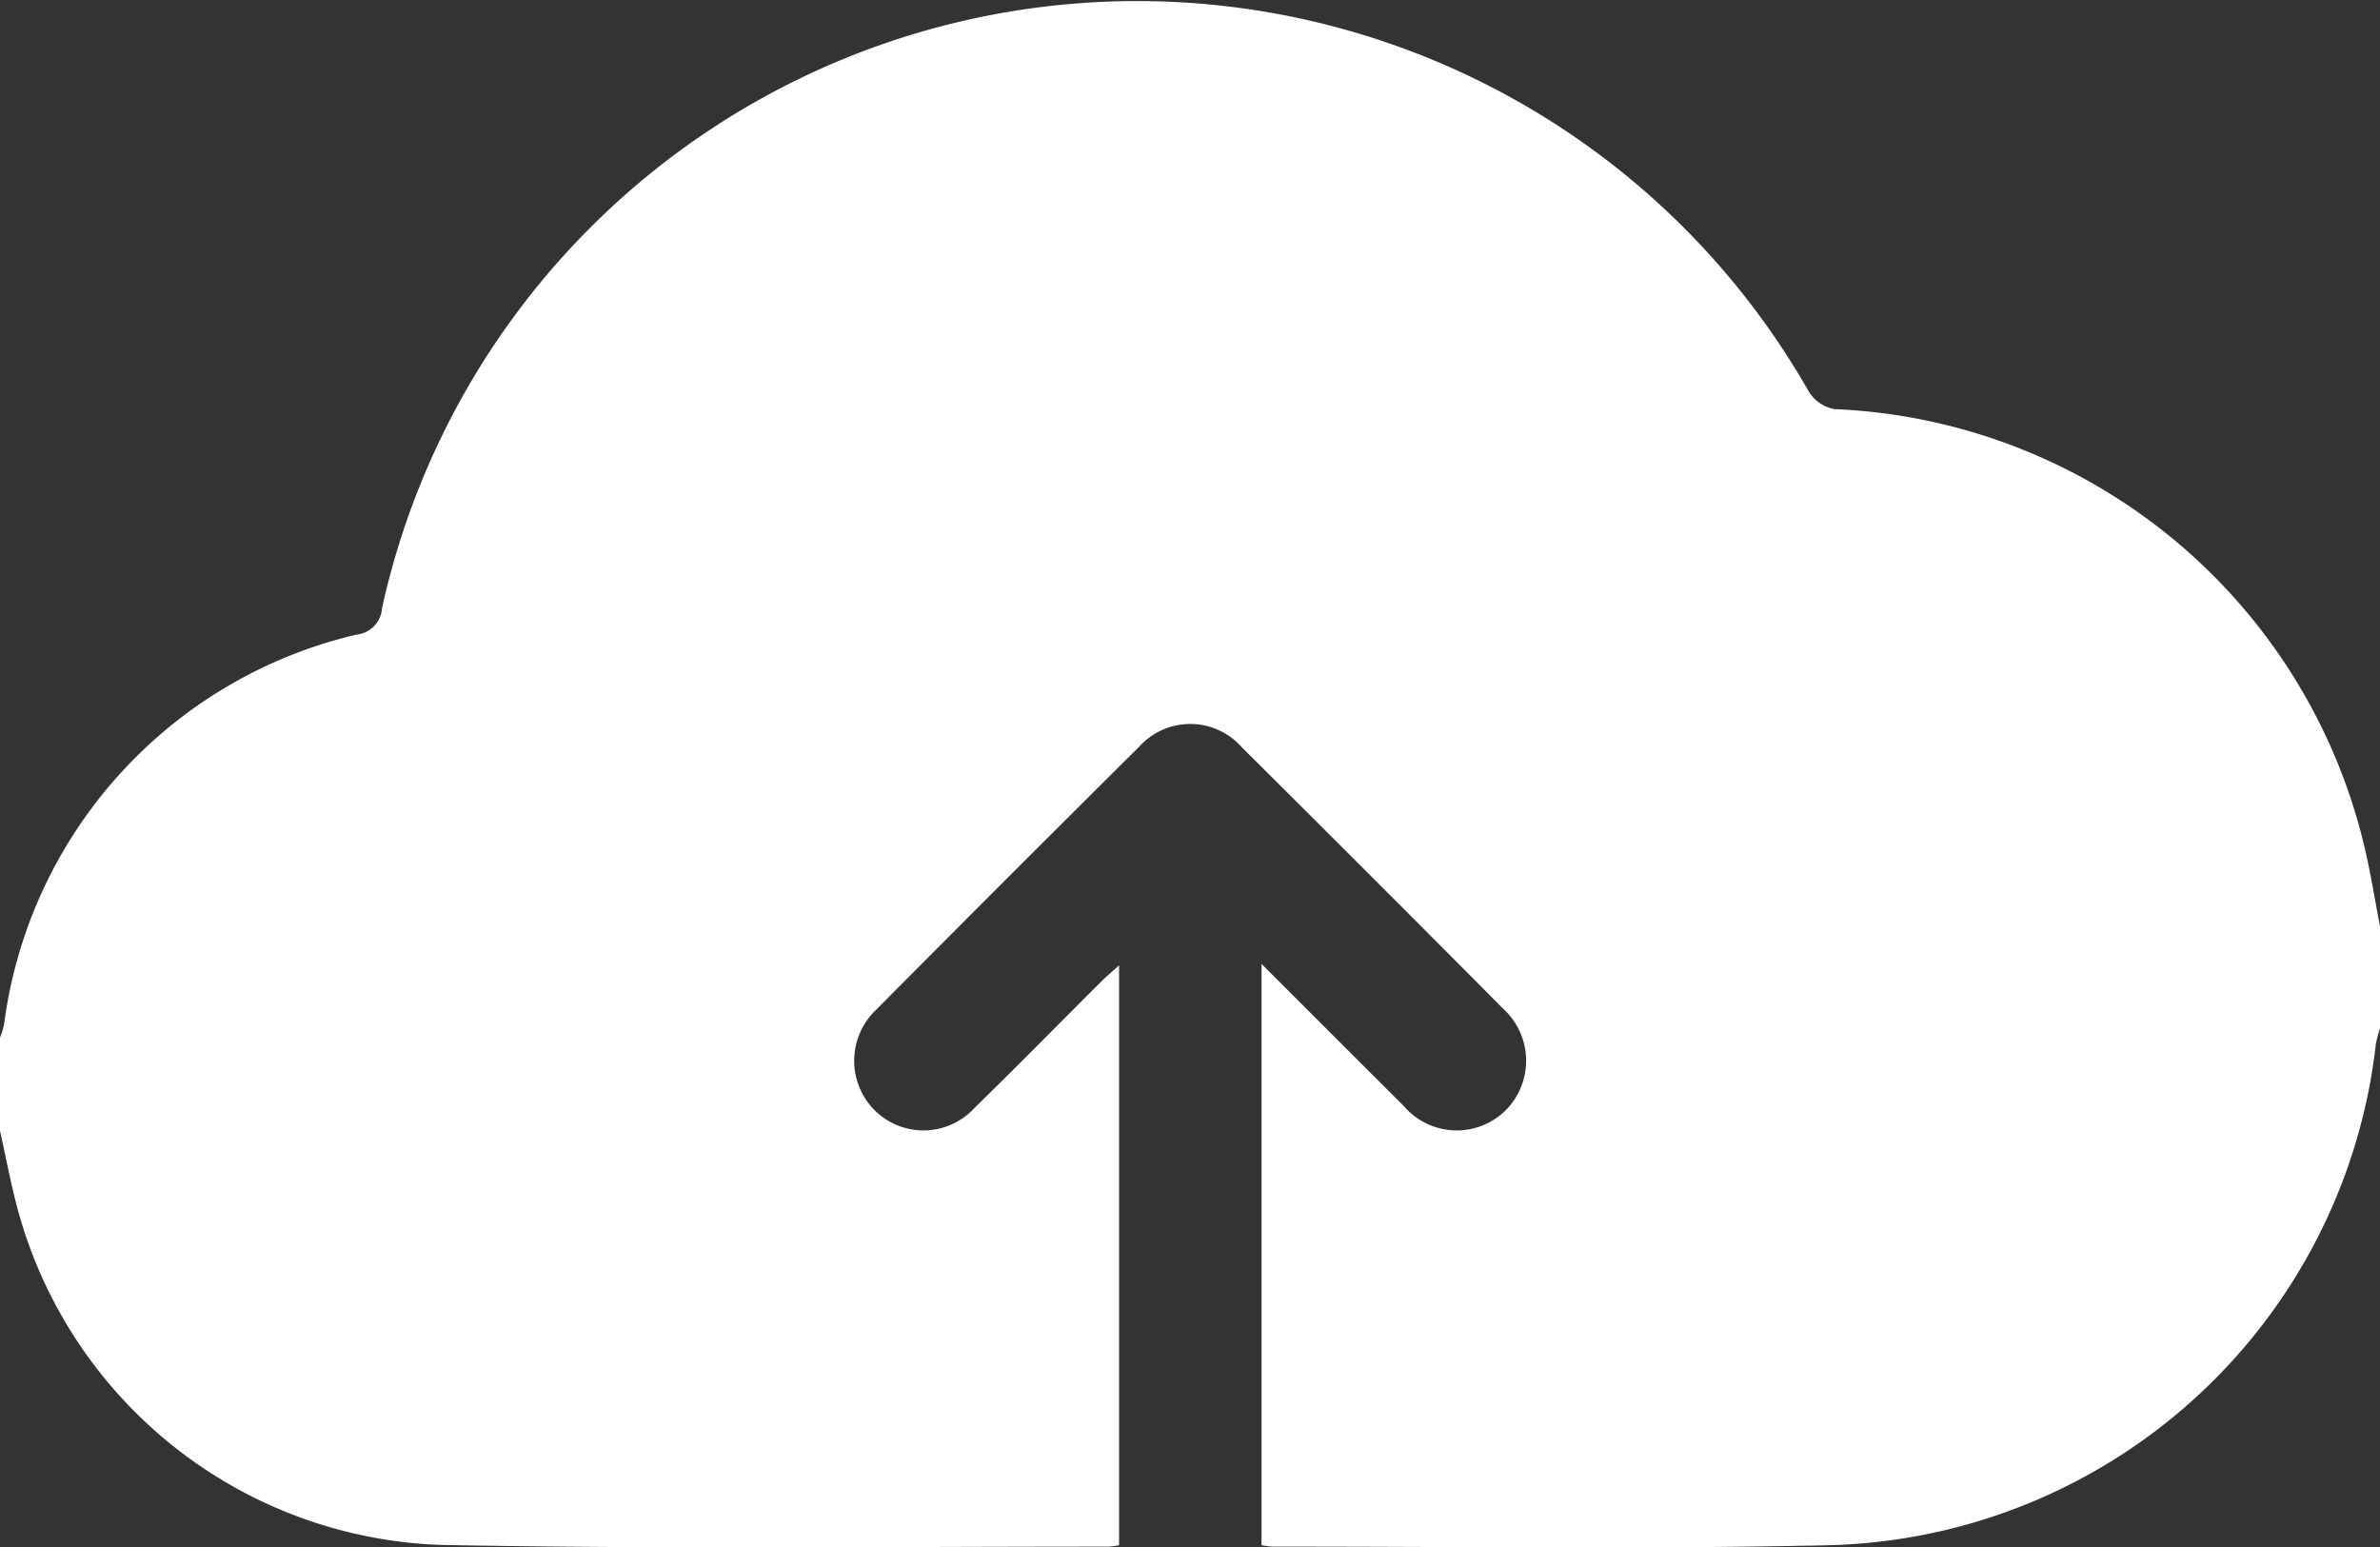 <svg id="Group_35113" data-name="Group 35113" xmlns="http://www.w3.org/2000/svg" xmlns:xlink="http://www.w3.org/1999/xlink" width="32.346" height="21.028" viewBox="0 0 32.346 21.028">
  <rect x="0" y="0" width="32.346" height="21.028" fill="#333333" stroke="none"/>
  <defs>
    <clipPath id="clip-path">
      <rect id="Rectangle_19284" data-name="Rectangle 19284" width="32.346" height="21.028" fill="#fff"/>
    </clipPath>
  </defs>
  <g id="Group_35113-2" data-name="Group 35113" clip-path="url(#clip-path)">
    <path id="Path_43552" data-name="Path 43552" d="M0,15.367V14.1a1.053,1.053,0,0,0,.055-.176,6.271,6.271,0,0,1,4.79-5.3.387.387,0,0,0,.347-.359A10.506,10.506,0,0,1,24.584,5.323a.52.52,0,0,0,.346.236,7.735,7.735,0,0,1,7.19,5.889c.093.375.152.759.226,1.139v1.39a1.5,1.5,0,0,0-.056.21A7.675,7.675,0,0,1,24.842,21c-2.515.056-5.031.017-7.547.019a1.1,1.1,0,0,1-.15-.02v-7.9c.67.67,1.3,1.3,1.933,1.931a.946.946,0,0,0,1.382.062.956.956,0,0,0-.03-1.383q-1.769-1.782-3.55-3.551a.934.934,0,0,0-1.4-.008q-1.793,1.78-3.573,3.573a.953.953,0,0,0-.025,1.36.94.94,0,0,0,1.359-.023c.58-.566,1.148-1.145,1.722-1.717.07-.07.147-.134.246-.225V21a1.247,1.247,0,0,1-.143.019c-3.021,0-6.043.034-9.063-.023A6.179,6.179,0,0,1,.25,16.469c-.1-.362-.167-.734-.25-1.1" transform="translate(0 0.001)" fill="#fff"/>
  </g>
</svg>
